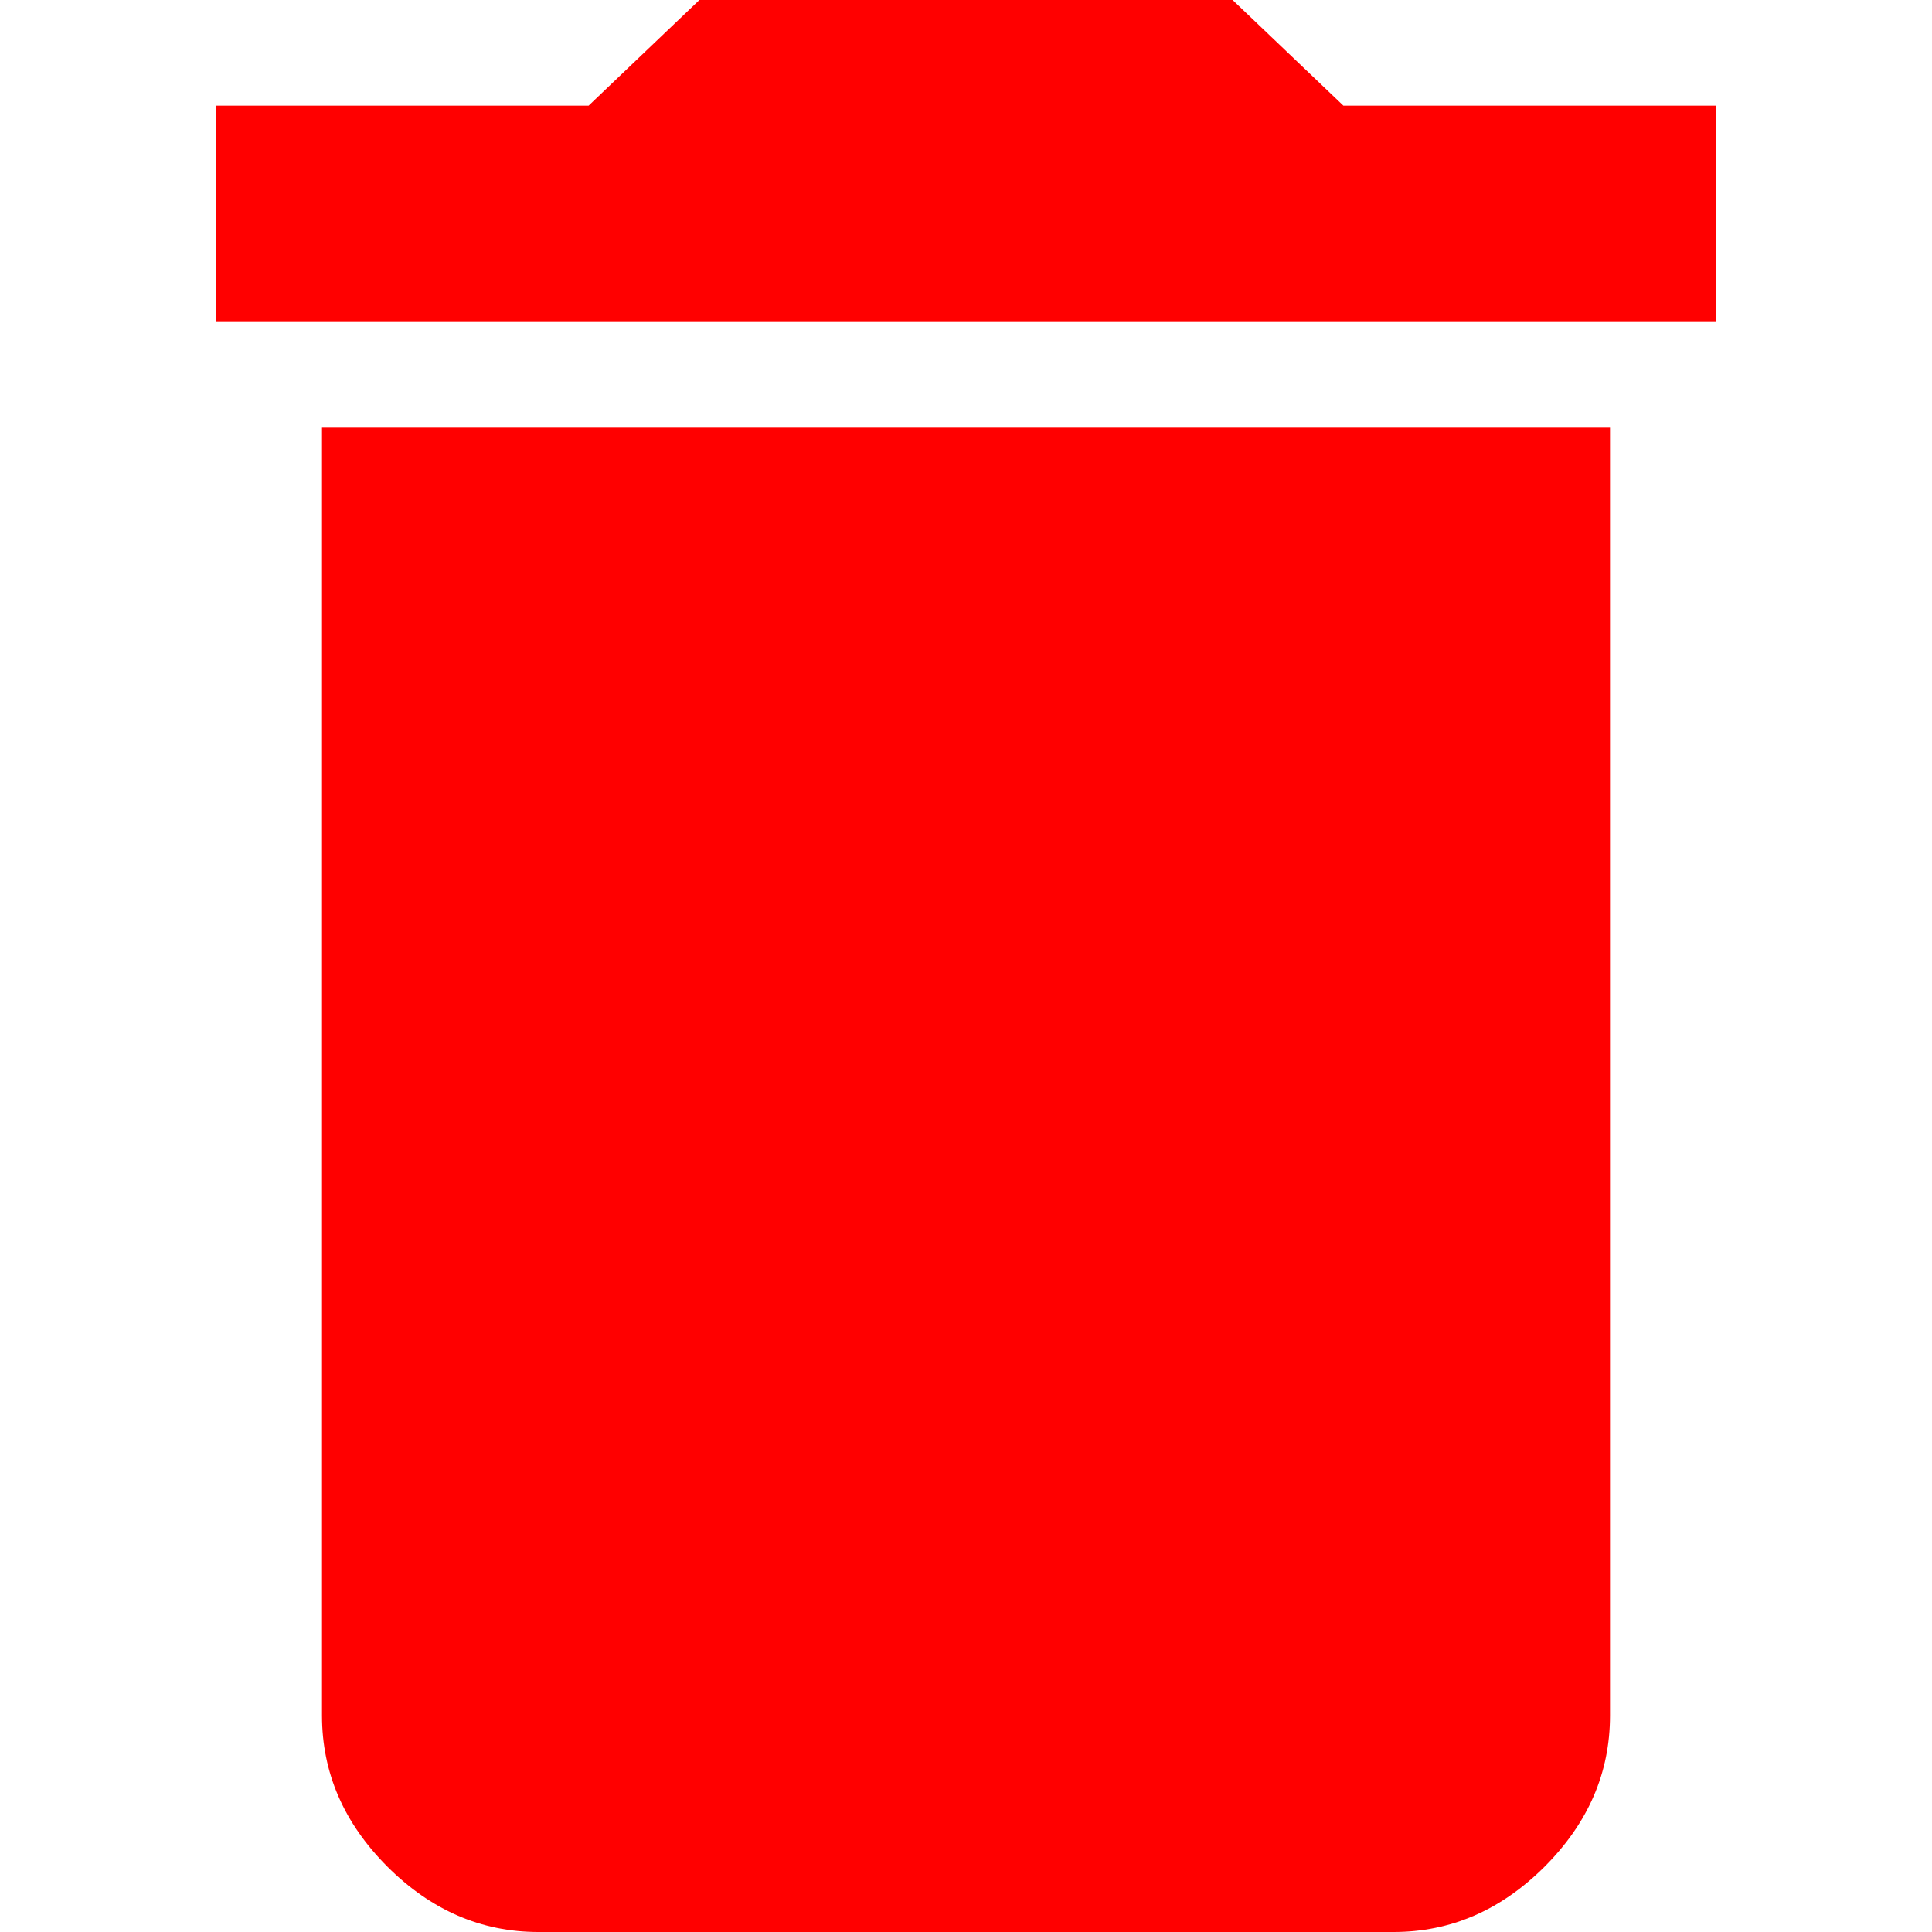 <svg width="18" height="18" viewBox="0 0 14 18" fill="none"
    xmlns="http://www.w3.org/2000/svg">
    <path
        d="M13.984 0.984V3H0.016V0.984H3.484L4.516 0H9.484L10.516 0.984H13.984ZM1 15.984V3.984H13V15.984C13 16.516 12.797 16.984 12.391 17.391C11.984 17.797 11.516 18 10.984 18H3.016C2.484 18 2.016 17.797 1.609 17.391C1.203 16.984 1 16.516 1 15.984Z"
        fill="red" />
</svg>